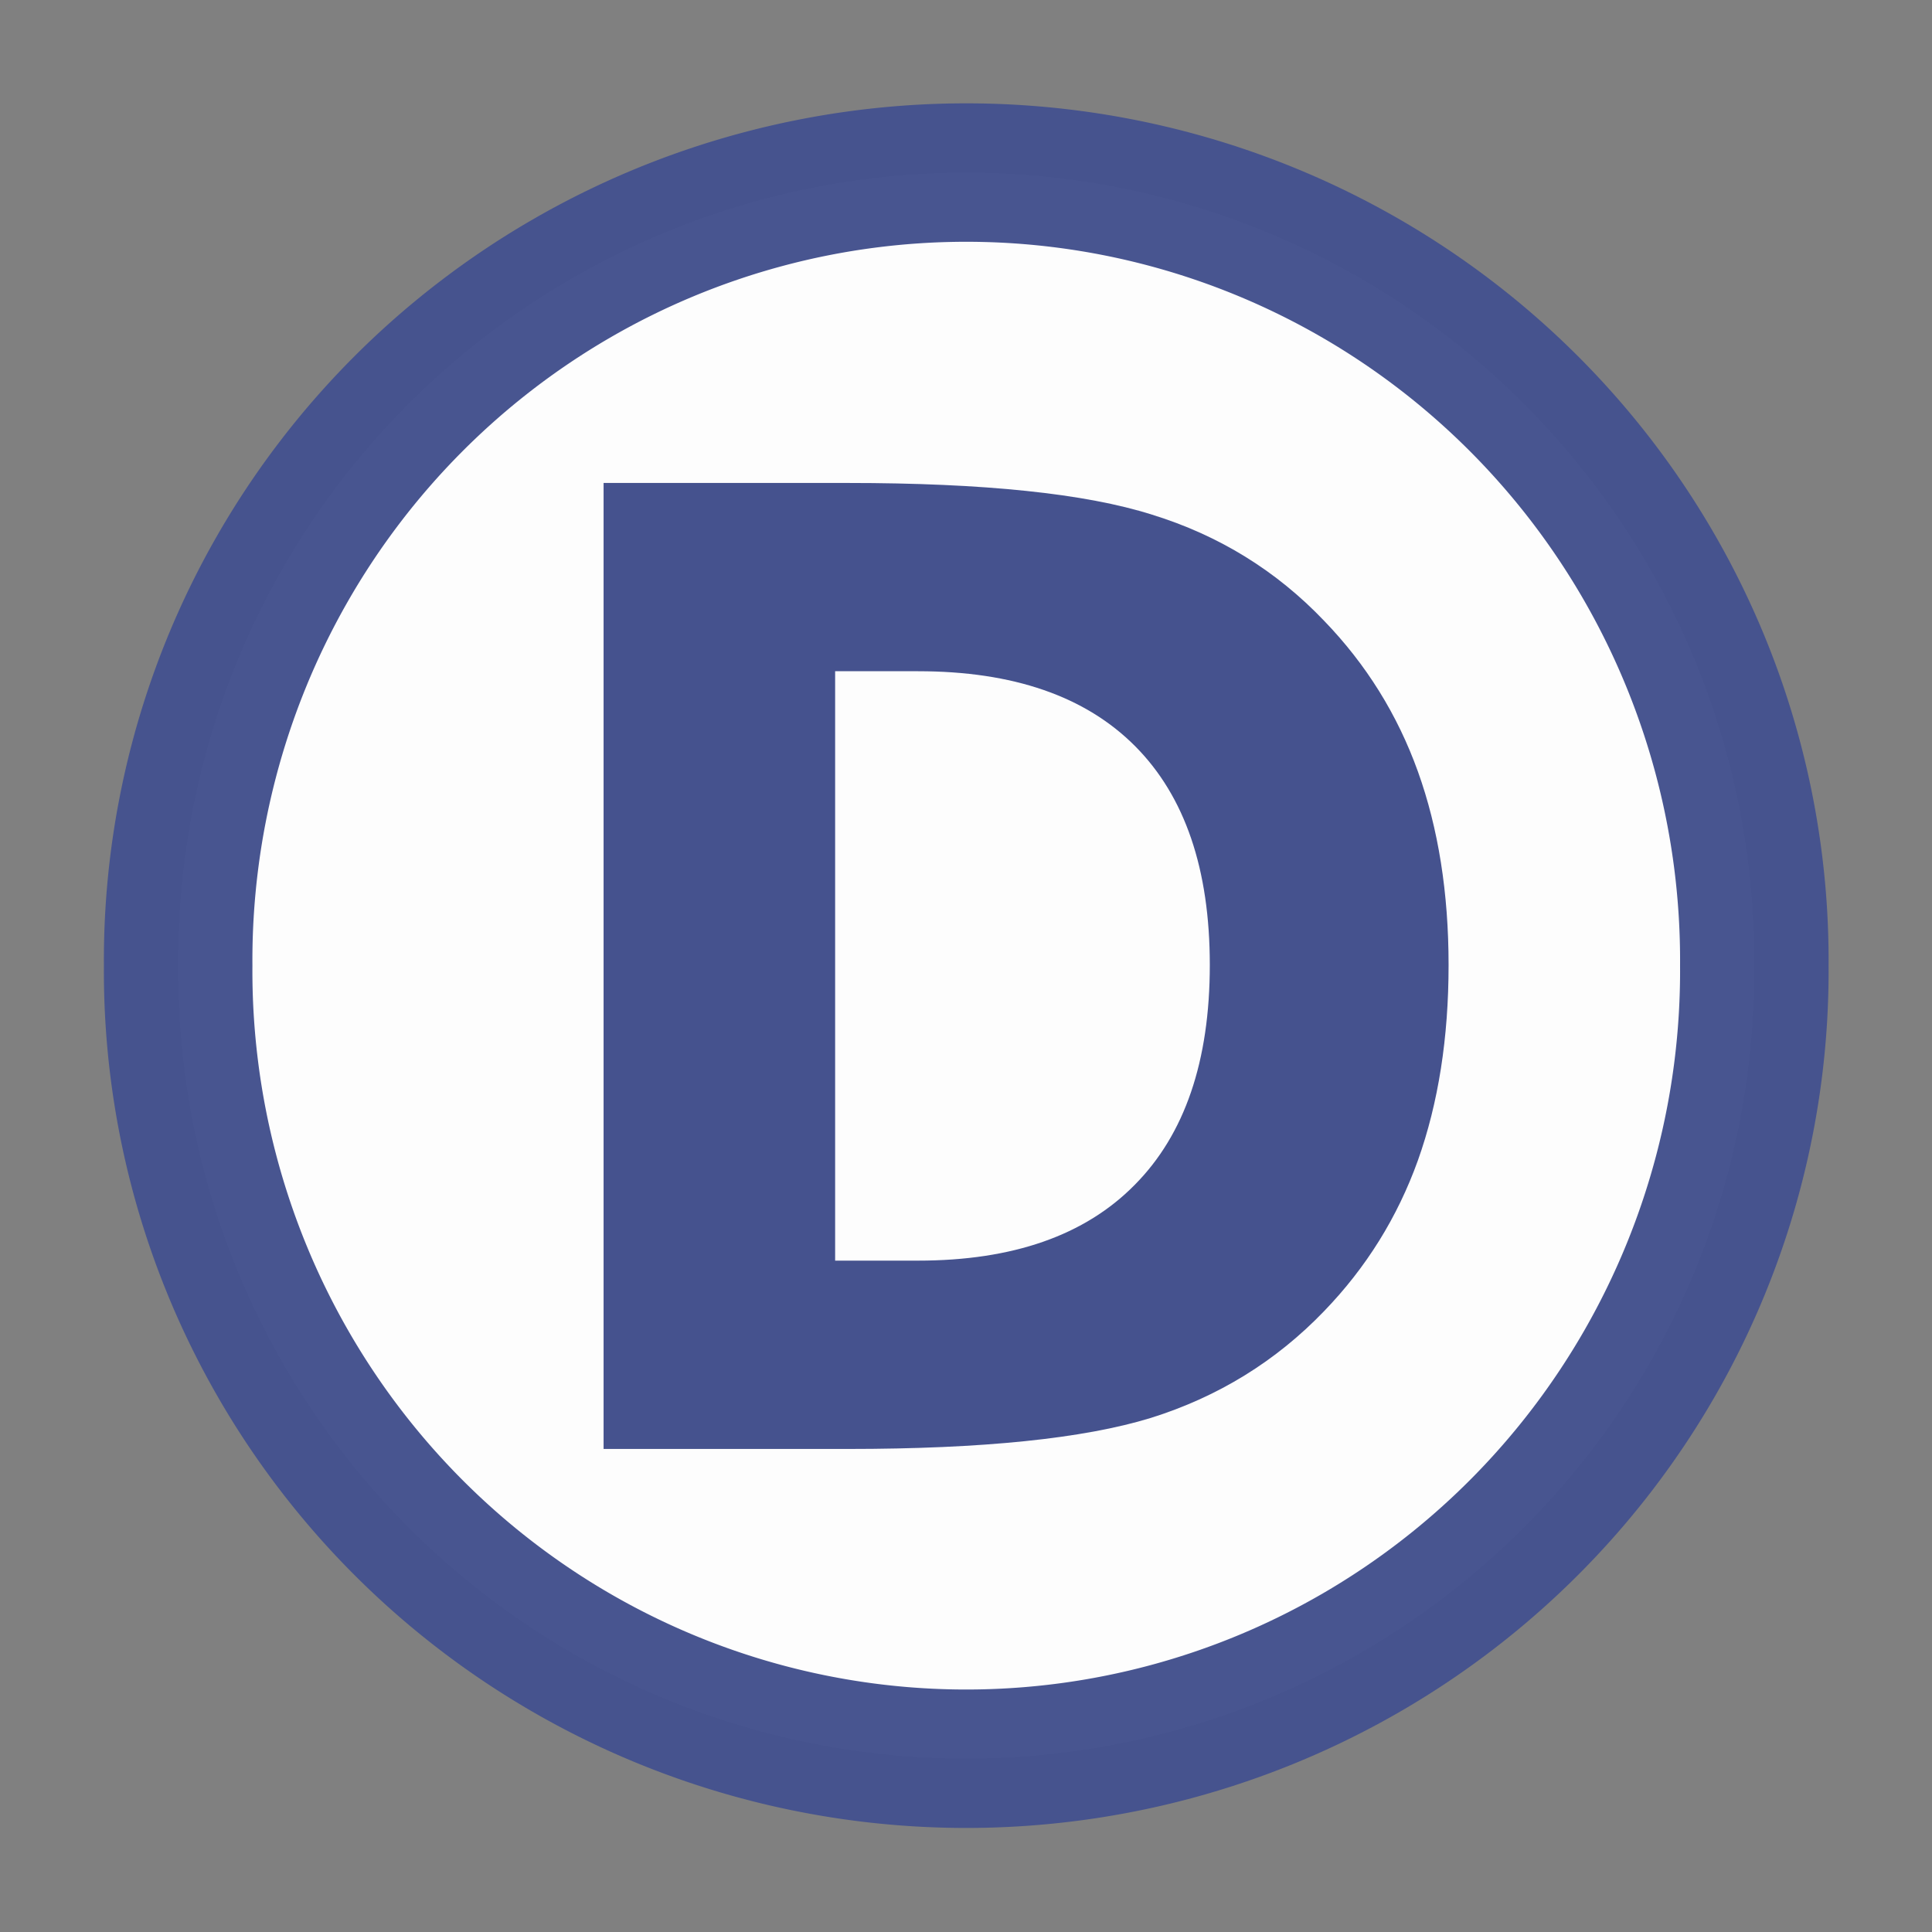 <?xml version="1.0" encoding="UTF-8" standalone="no"?>
<!-- Created with Inkscape (http://www.inkscape.org/) -->

<svg
   xmlns:dc="http://purl.org/dc/elements/1.1/"
   xmlns:cc="http://creativecommons.org/ns#"
   xmlns:rdf="http://www.w3.org/1999/02/22-rdf-syntax-ns#"
   xmlns:svg="http://www.w3.org/2000/svg"
   xmlns="http://www.w3.org/2000/svg"
   version="1.1"
   width="64"
   height="64"
   id="svg2985">
  <rect width="100%" height="100%" fill="#808080" stroke="none"/>
  <title
     id="title2987">Dream Icon</title>
  <defs
     id="defs2987" />
  <g
     id="layer1"
     style="display:inline">
    <path
       d="m 59.636,34.182 a 21.364,22.909 0 1 1 -42.727,0 21.364,22.909 0 1 1 42.727,0 z"
       transform="matrix(1.222,0,0,1.139,-14.761,-6.945)"
       id="path5207"
       style="opacity:0.98;fill:#ffffff;fill-opacity:1;fill-rule:nonzero;stroke:#45528e;stroke-width:4.026;stroke-miterlimit:4;stroke-opacity:1;stroke-dasharray:none" />
    <g
       transform="matrix(0.964,0,0,1.037,1.0516663e-6,-2.8950616e-6)"
       id="text5241"
       style="fill:#45528e;fill-opacity:1;stroke:none">
      <path
         d="m 28.698,21.442 0,18.828 2.852,0 c 3.252,6e-6 5.732,-0.806 7.44,-2.418 1.722,-1.612 2.583,-3.954 2.583,-7.027 -2.4e-5,-3.059 -0.854,-5.387 -2.563,-6.986 -1.709,-1.598 -4.196,-2.397 -7.461,-2.397 l -2.852,0 m -7.957,-6.014 8.391,0 c 4.685,3e-5 8.17,0.338 10.458,1.013 2.301,0.661 4.271,1.791 5.911,3.389 1.447,1.392 2.521,2.997 3.224,4.816 0.703,1.819 1.054,3.879 1.054,6.18 -3.3e-5,2.329 -0.351,4.409 -1.054,6.242 -0.703,1.819 -1.777,3.424 -3.224,4.816 -1.653,1.598 -3.637,2.735 -5.952,3.41 -2.315,0.661 -5.787,0.992 -10.416,0.992 l -8.391,0 0,-30.856"
         id="path5293"
         style="fill:#45528e;fill-opacity:1" />
    </g>
  </g>
</svg>

